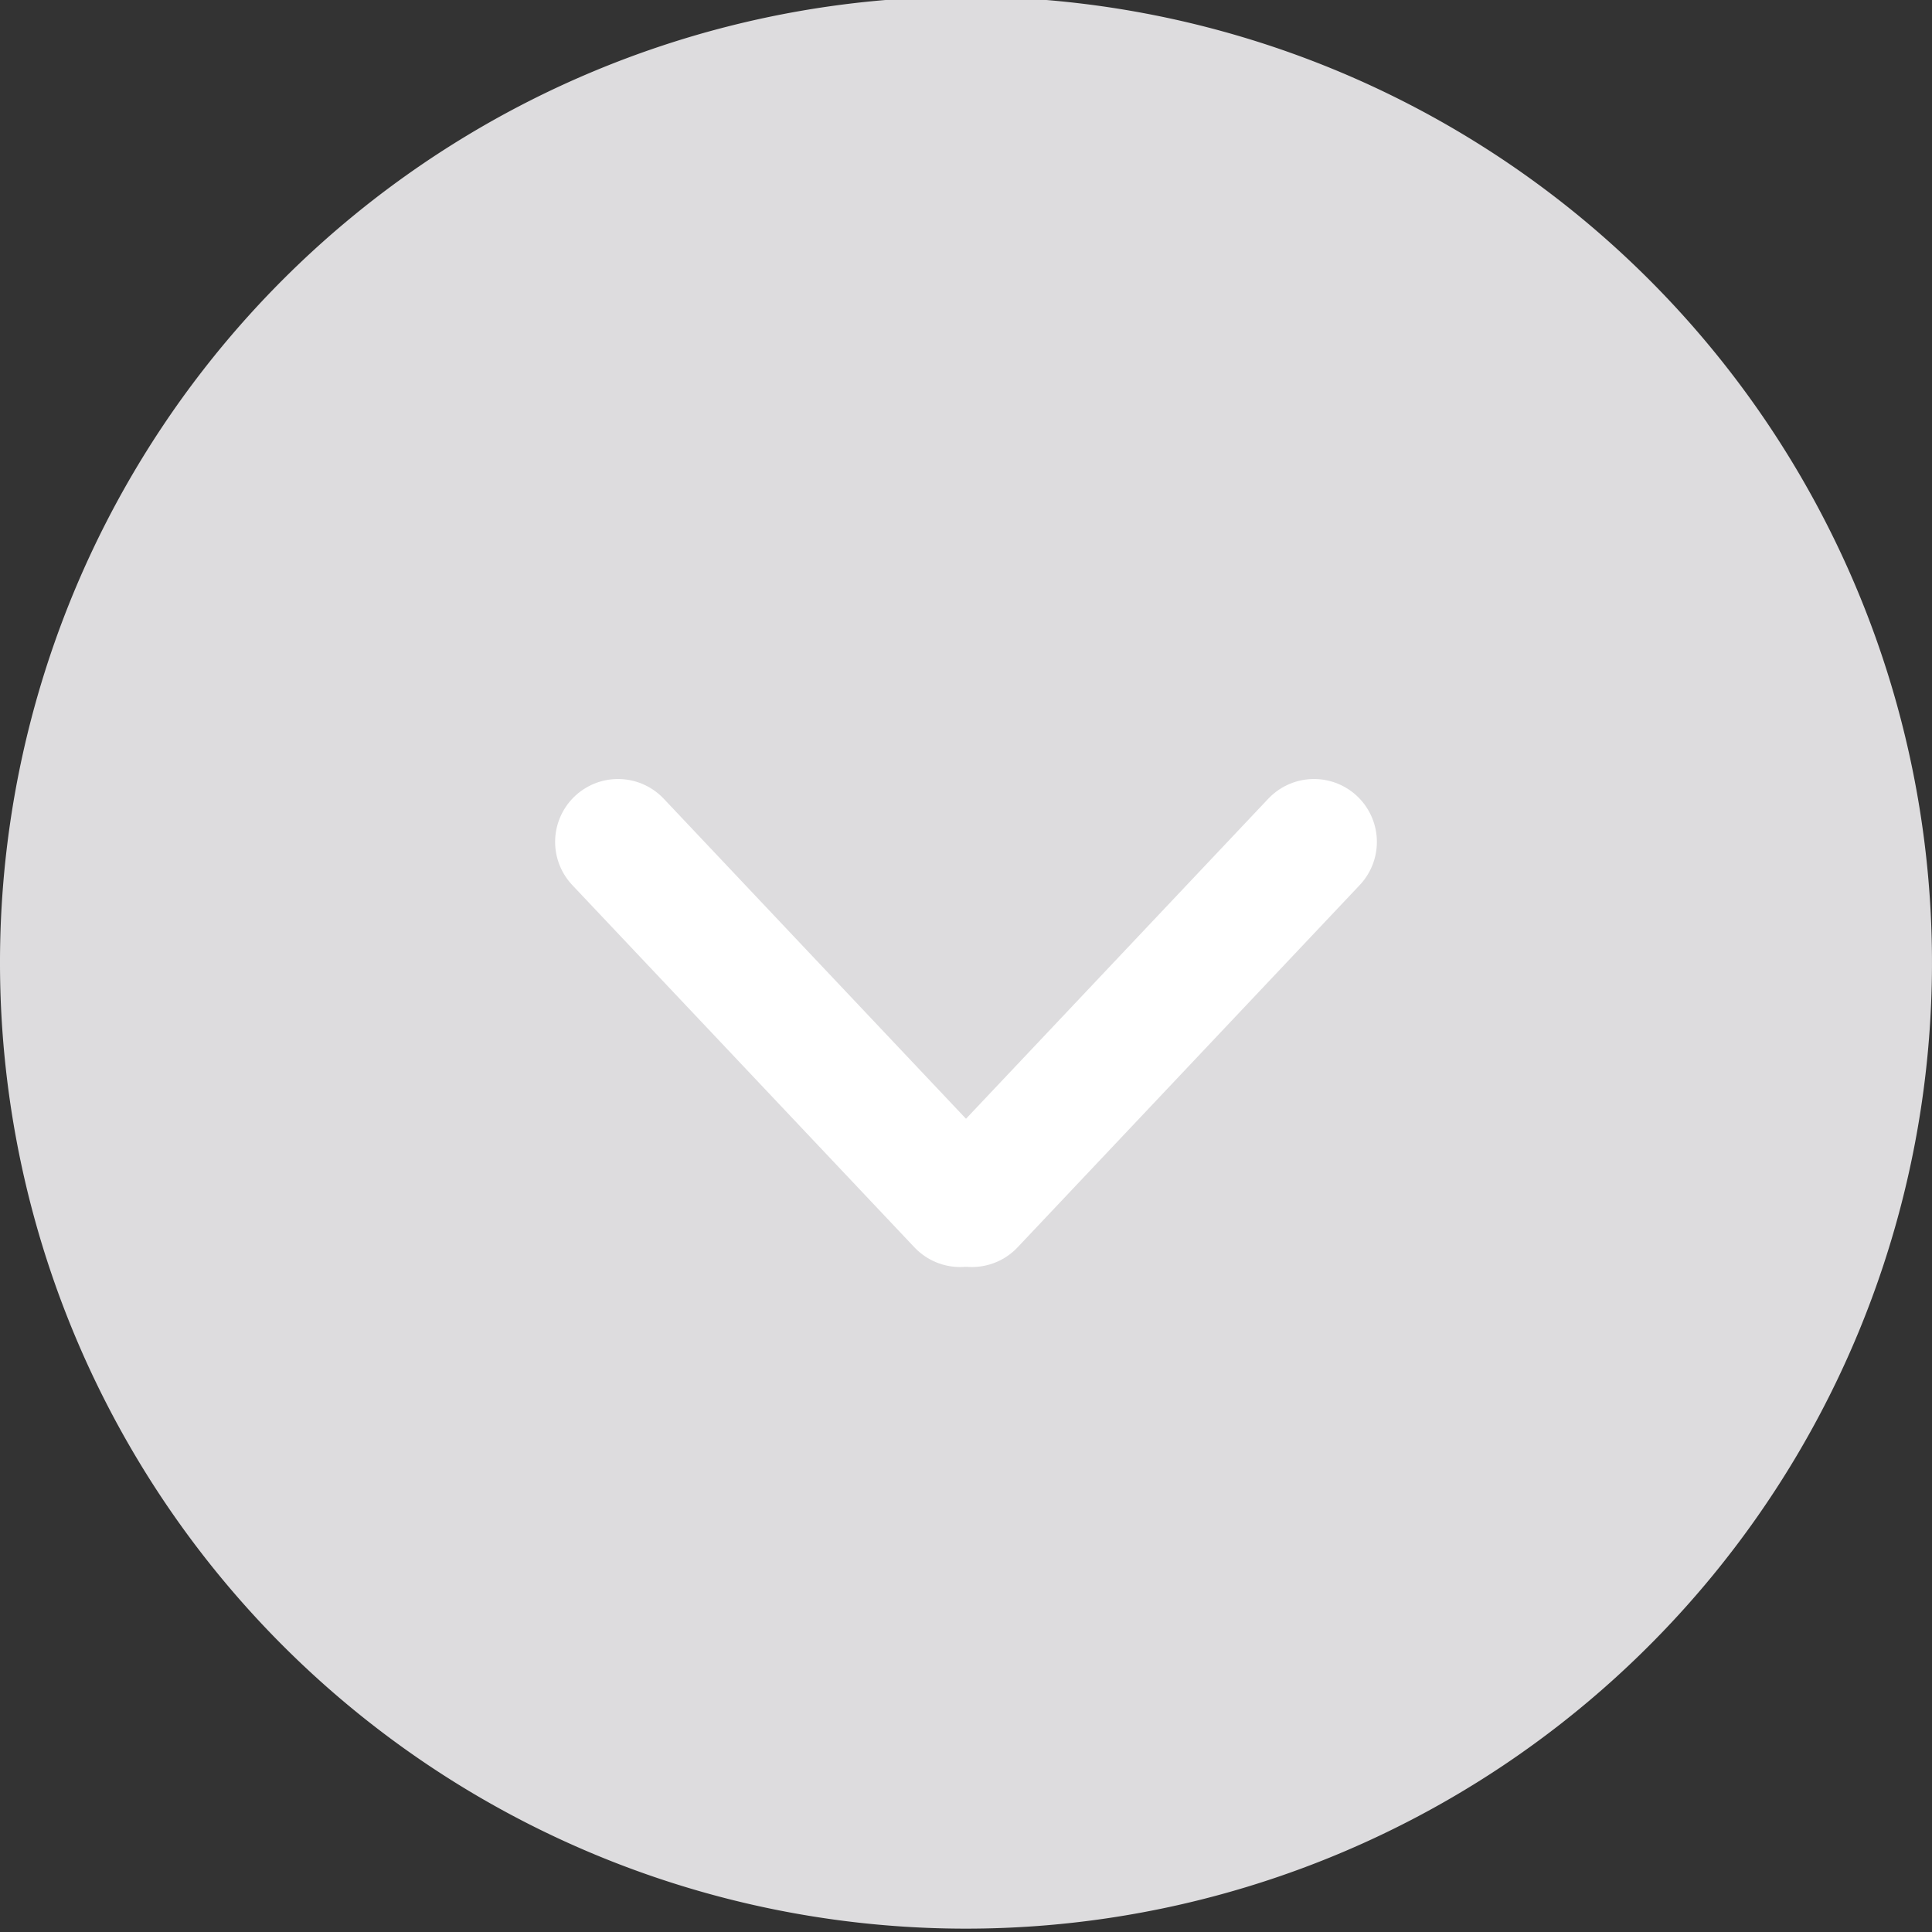 <svg id="Ebene_1" data-name="Ebene 1" xmlns="http://www.w3.org/2000/svg" viewBox="0 0 23.04 23.04"><rect x="0" y="0" width="23.04" height="23.04" fill="#333333" stroke="none"/><defs><style>.cls-1{fill:#dddcde;}.cls-2{fill:none;stroke:#fff;stroke-linecap:round;stroke-linejoin:round;stroke-width:1.5px;}</style></defs><path class="cls-1" d="M11.52,23A11.52,11.52,0,1,0,0,11.52,11.52,11.52,0,0,0,11.52,23" transform="translate(0)"/><line class="cls-2" x1="7.37" y1="10.04" x2="11.45" y2="14.36"/><line class="cls-2" x1="15.67" y1="10.04" x2="11.59" y2="14.36"/></svg>